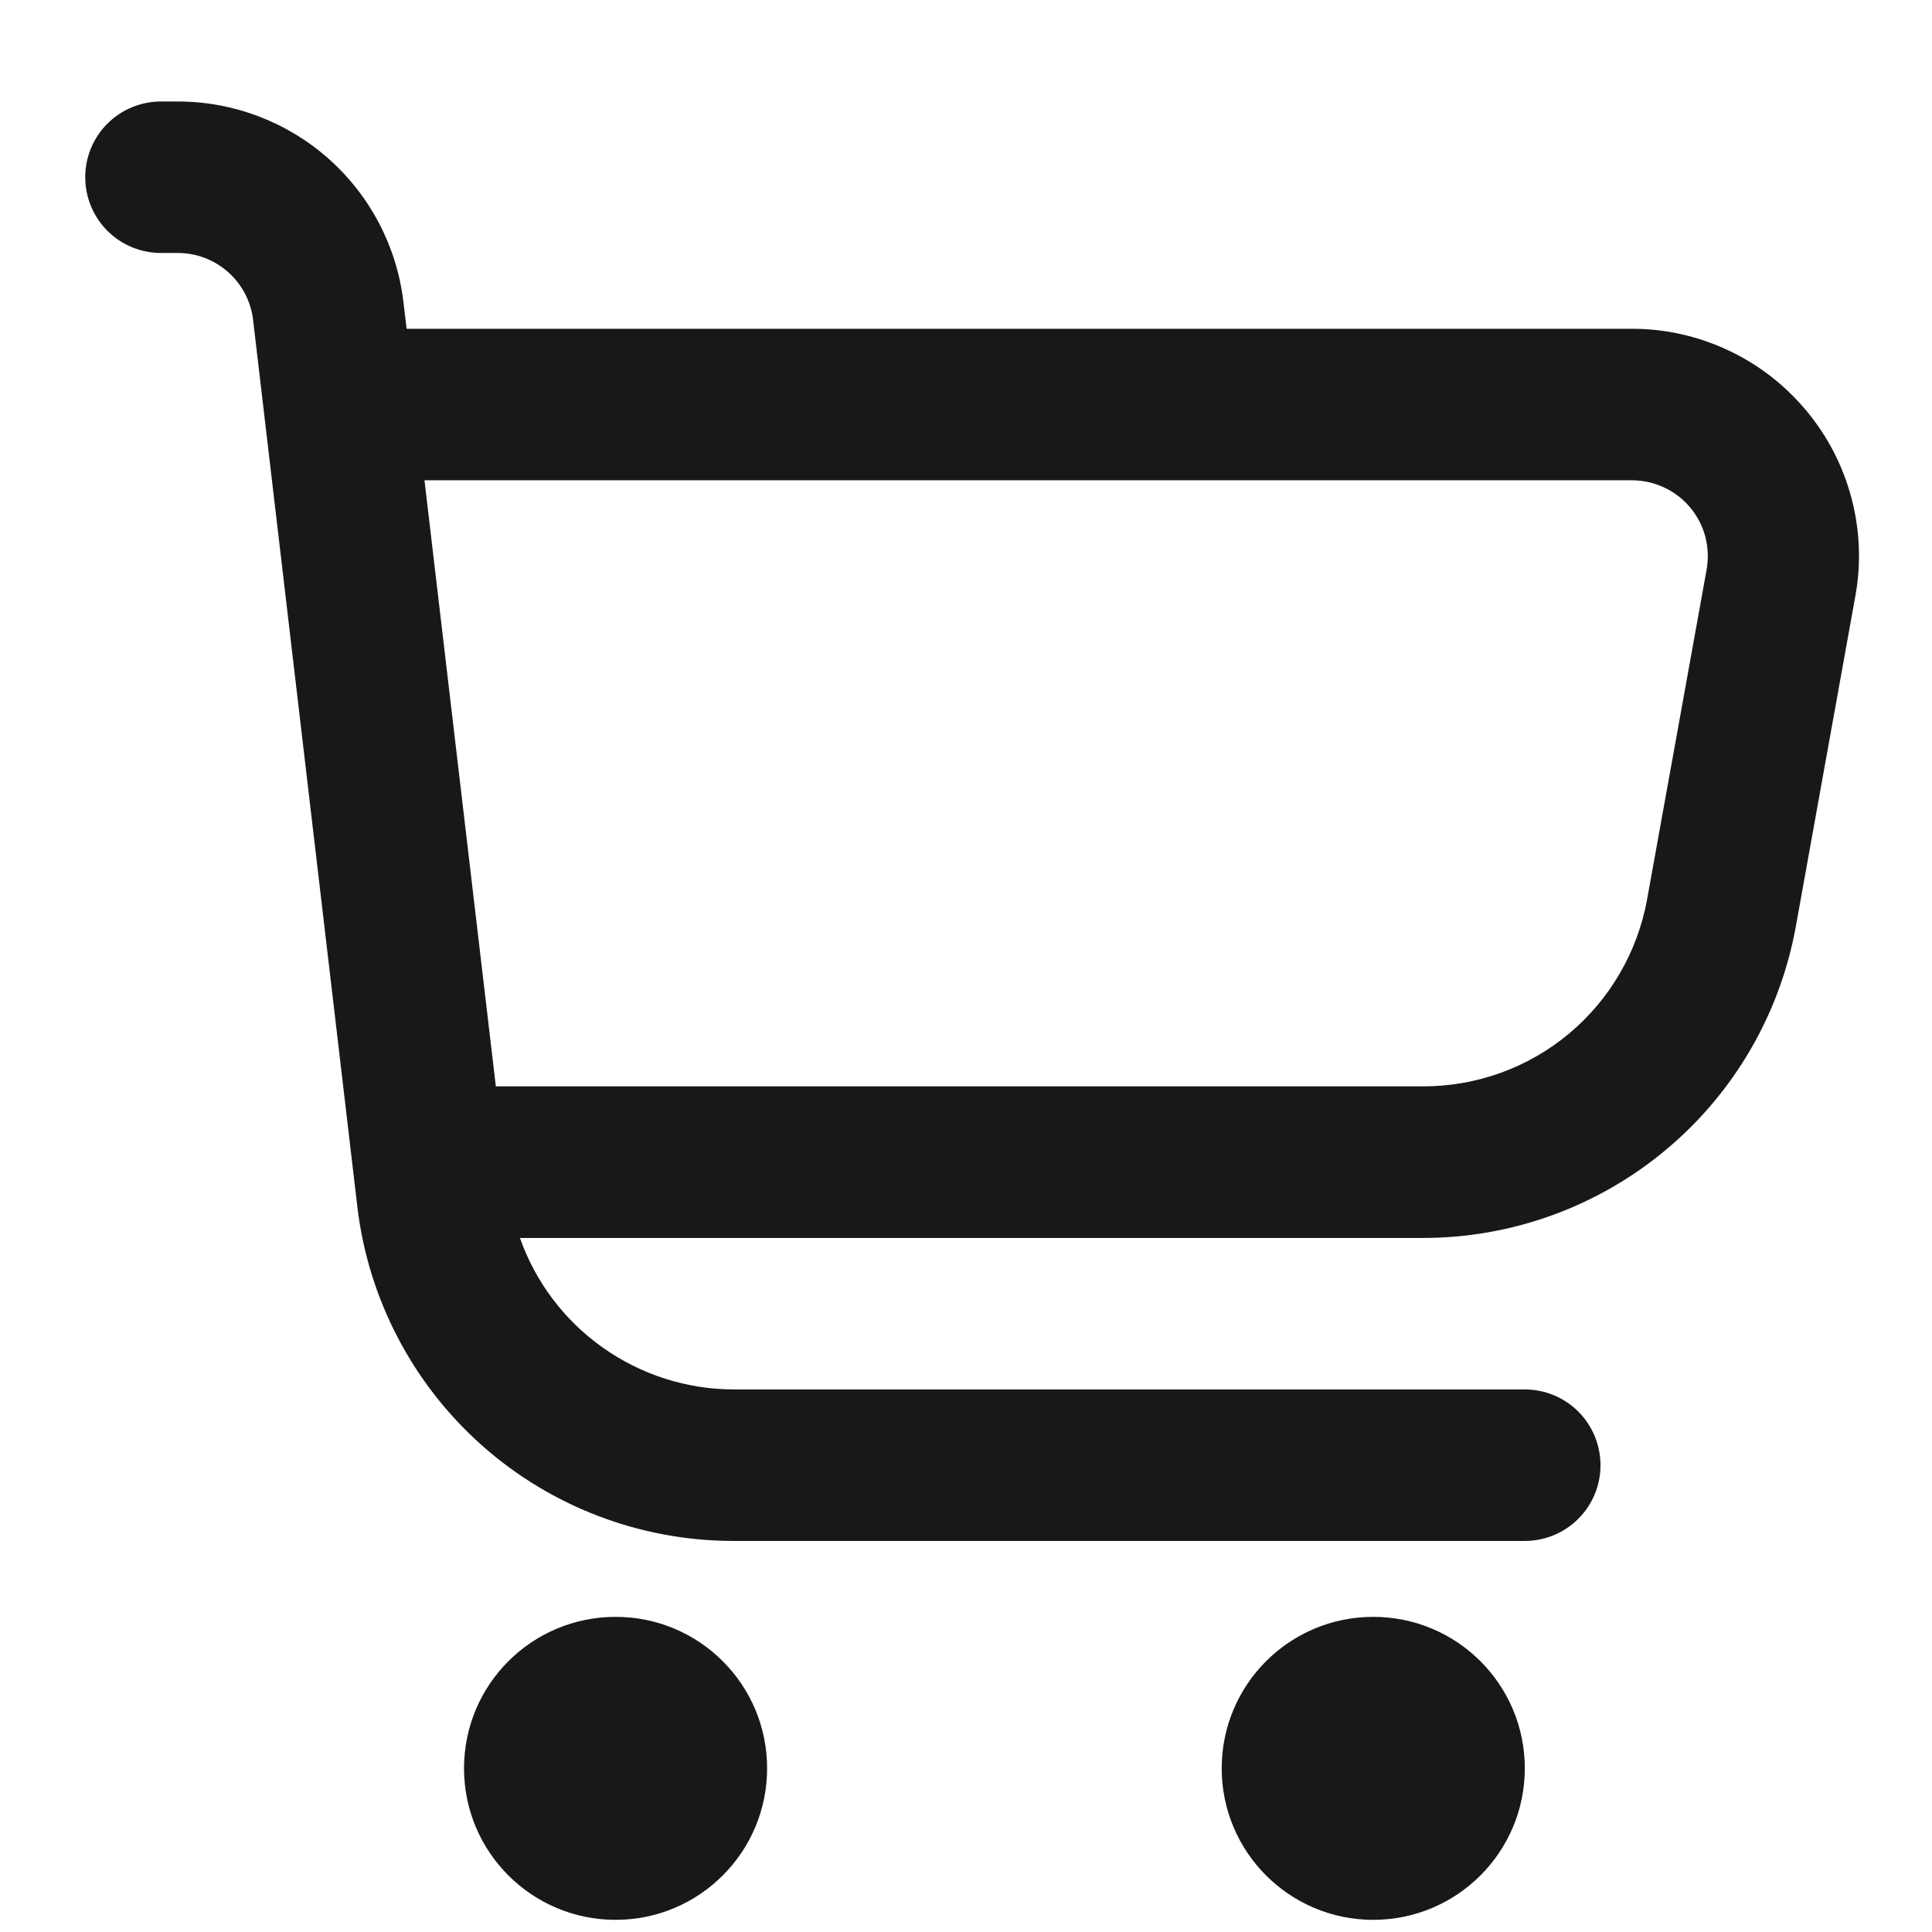 <svg width="17" height="17" viewBox="0 0 17 17" fill="none" xmlns="http://www.w3.org/2000/svg">
<g clip-path="url(#clip0_6706_134)">
<path d="M15.892 3.611C15.704 3.386 15.47 3.205 15.204 3.081C14.939 2.957 14.65 2.892 14.357 2.893H3.578L3.55 2.659C3.493 2.172 3.259 1.724 2.893 1.398C2.527 1.073 2.054 0.893 1.565 0.893L1.417 0.893C1.24 0.893 1.07 0.963 0.945 1.088C0.82 1.213 0.75 1.383 0.75 1.559C0.75 1.736 0.82 1.906 0.945 2.031C1.07 2.156 1.24 2.226 1.417 2.226H1.565C1.728 2.226 1.886 2.286 2.008 2.395C2.13 2.503 2.208 2.653 2.227 2.815L3.144 10.615C3.239 11.426 3.629 12.174 4.239 12.717C4.85 13.26 5.638 13.559 6.455 13.559H13.417C13.594 13.559 13.763 13.489 13.888 13.364C14.013 13.239 14.083 13.07 14.083 12.893C14.083 12.716 14.013 12.546 13.888 12.421C13.763 12.296 13.594 12.226 13.417 12.226H6.455C6.042 12.225 5.64 12.096 5.303 11.857C4.967 11.619 4.712 11.282 4.575 10.893H12.521C13.303 10.893 14.06 10.618 14.659 10.117C15.259 9.616 15.663 8.92 15.802 8.151L16.325 5.248C16.378 4.96 16.366 4.664 16.291 4.381C16.216 4.098 16.08 3.835 15.892 3.611ZM15.017 5.011L14.493 7.914C14.409 8.376 14.166 8.794 13.806 9.095C13.445 9.396 12.991 9.56 12.521 9.559H4.363L3.735 4.226H14.357C14.455 4.226 14.552 4.247 14.64 4.288C14.729 4.329 14.808 4.389 14.871 4.464C14.934 4.539 14.98 4.627 15.005 4.721C15.03 4.816 15.034 4.915 15.017 5.011Z" fill="#181818"/>
<path d="M5.417 16.893C6.153 16.893 6.75 16.296 6.75 15.56C6.75 14.823 6.153 14.227 5.417 14.227C4.68 14.227 4.083 14.823 4.083 15.56C4.083 16.296 4.68 16.893 5.417 16.893Z" fill="#181818"/>
<path d="M12.083 16.893C12.82 16.893 13.417 16.296 13.417 15.56C13.417 14.823 12.82 14.227 12.083 14.227C11.347 14.227 10.75 14.823 10.75 15.56C10.75 16.296 11.347 16.893 12.083 16.893Z" fill="#181818"/>
</g>
<defs>
<clipPath id="clip0_6706_134">
<rect width="16" height="16" fill="white" transform="translate(0.75 0.893)"/>
</clipPath>
</defs>
</svg>
